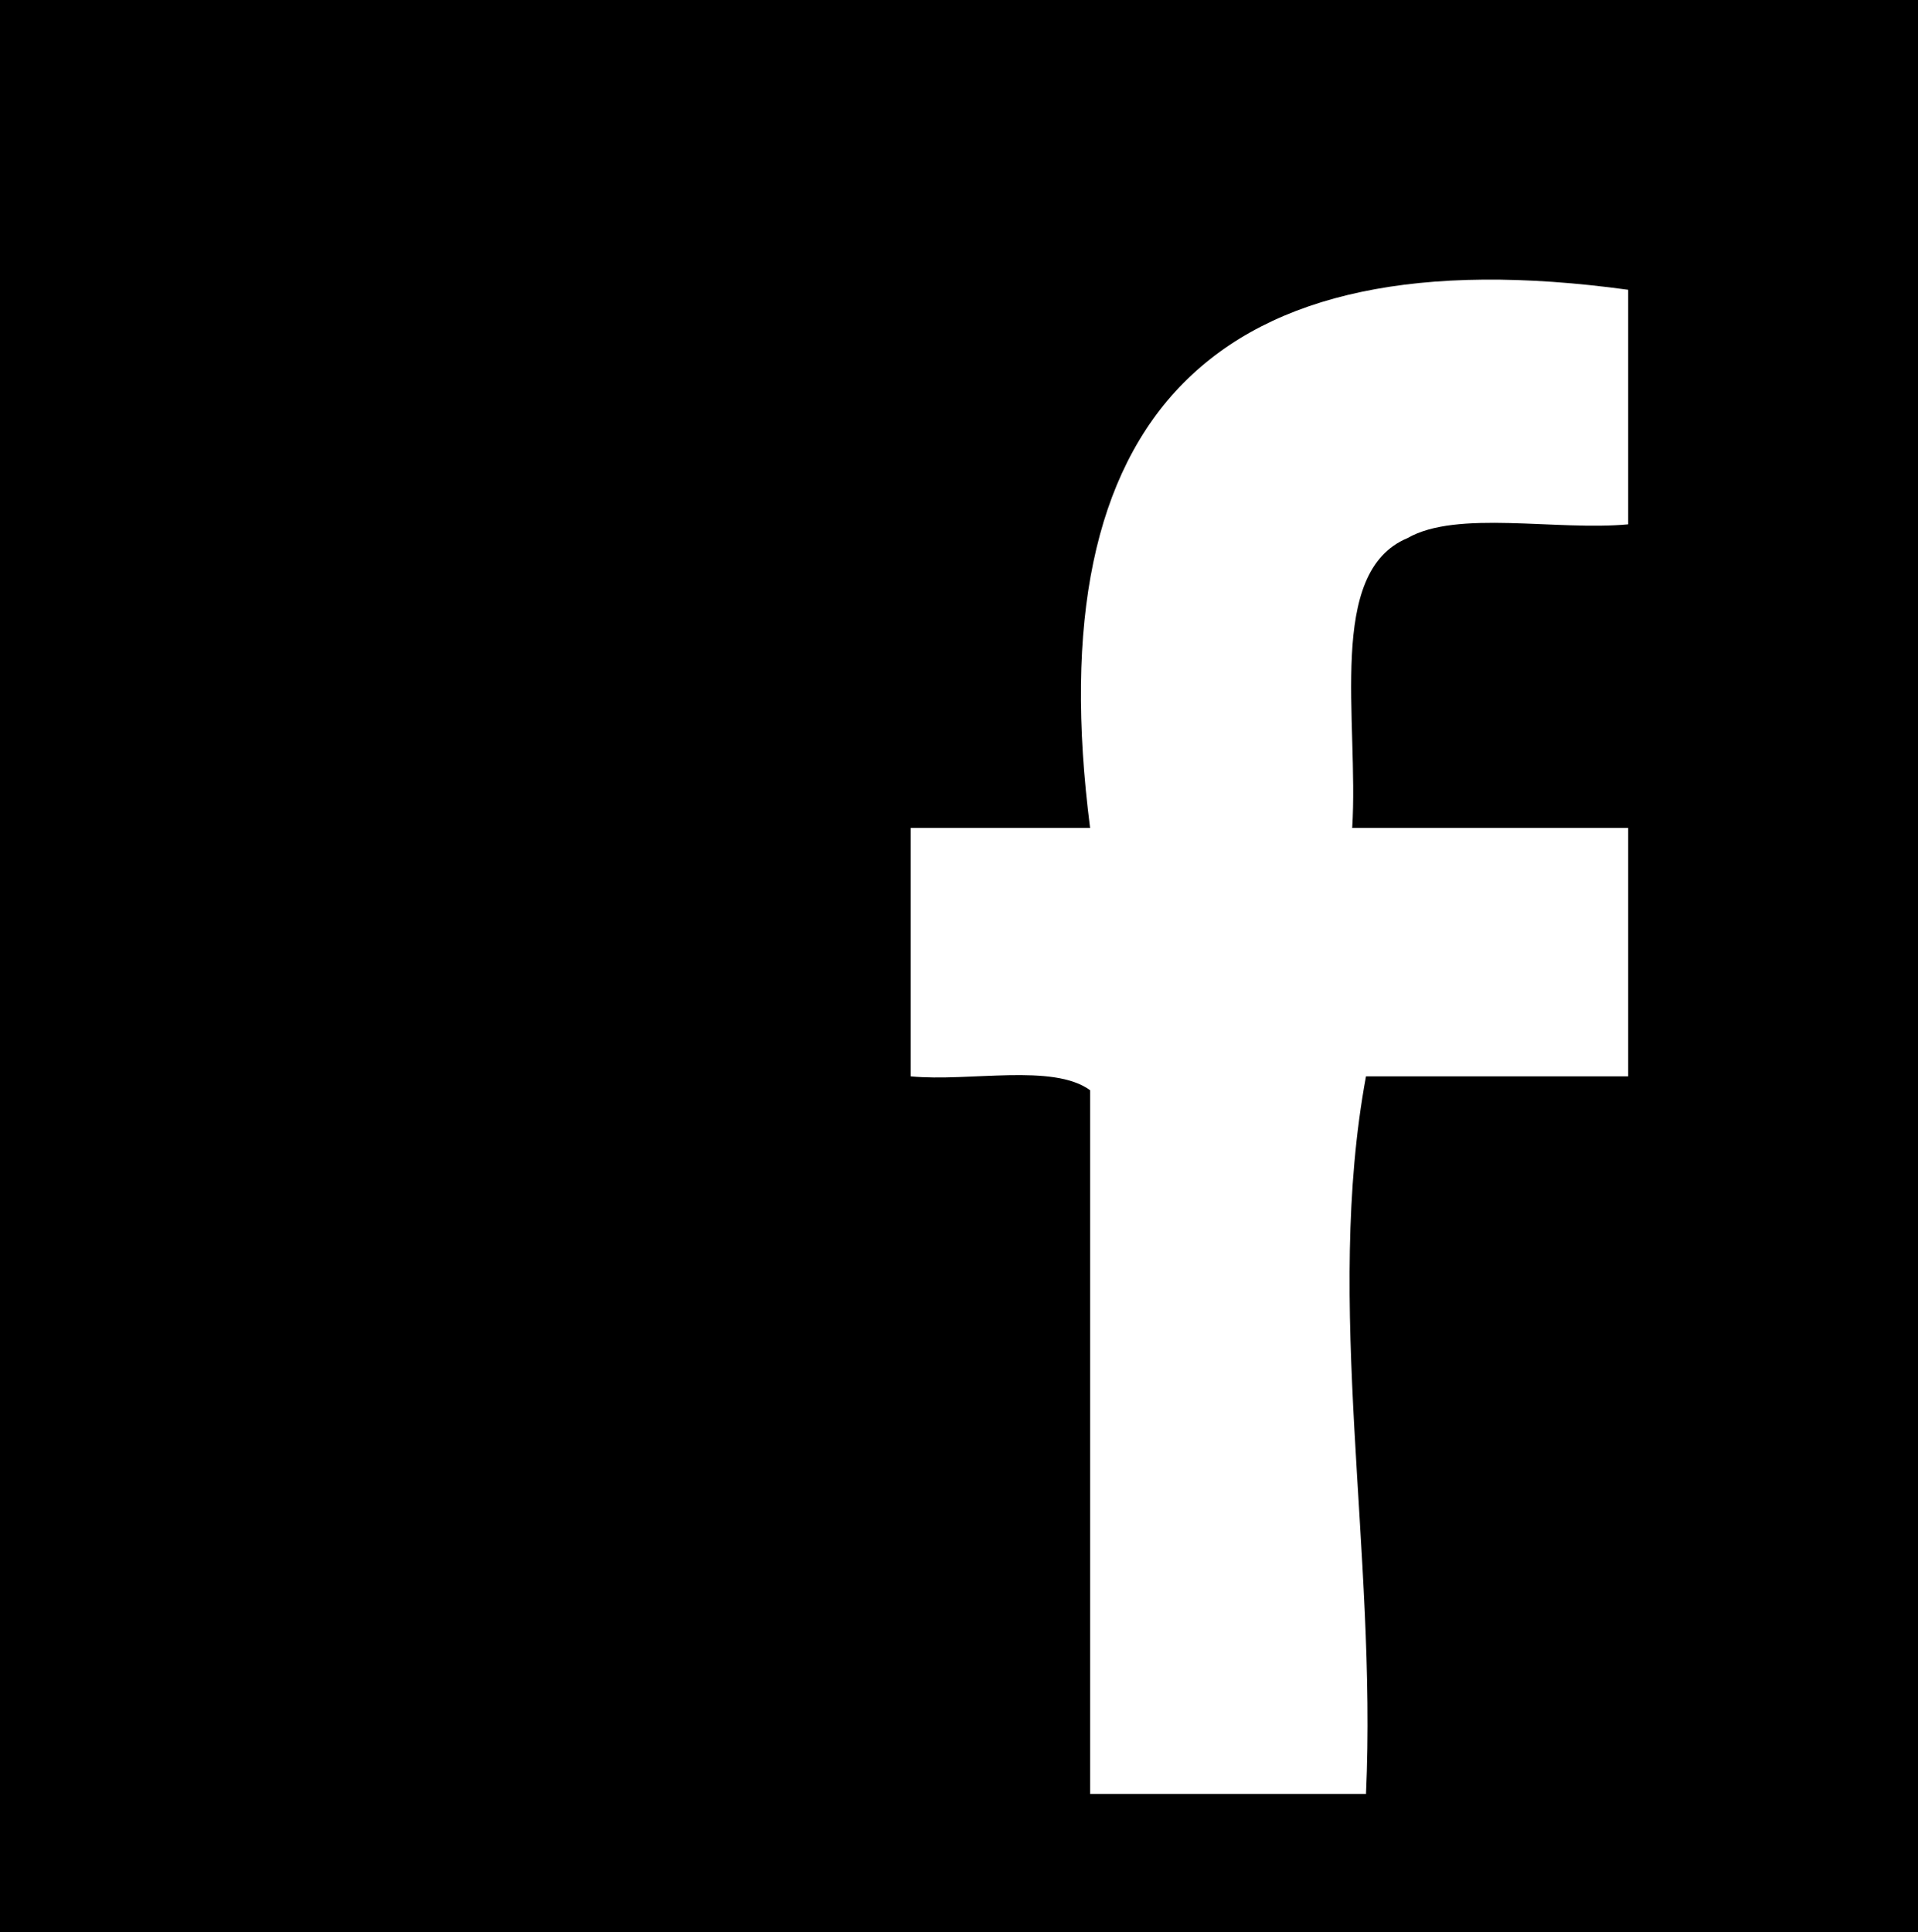 <?xml version="1.0" encoding="utf-8"?>
<!-- Generator: Adobe Illustrator 15.0.1, SVG Export Plug-In . SVG Version: 6.00 Build 0)  -->
<!DOCTYPE svg PUBLIC "-//W3C//DTD SVG 1.1//EN" "http://www.w3.org/Graphics/SVG/1.1/DTD/svg11.dtd">
<svg version="1.1" id="Layer_1" xmlns="http://www.w3.org/2000/svg" xmlns:xlink="http://www.w3.org/1999/xlink" x="0px" y="0px"
	 width="30.33px" height="30.548px" viewBox="0 0 30.33 30.548" enable-background="new 0 0 30.33 30.548" xml:space="preserve">
<path fill-rule="evenodd" clip-rule="evenodd" d="M0,0c10.11,0,20.22,0,30.33,0c0,10.183,0,20.365,0,30.548
	c-10.183,0-20.365,0-30.548,0c0-9.965,0-19.93,0-29.894C-0.237,0.345-0.254,0.036,0,0z M17.238,13.091c-0.945,0-1.891,0-2.836,0
	c0,1.31,0,2.619,0,3.928c0.93,0.089,2.248-0.211,2.836,0.219c0,3.709,0,7.419,0,11.128c1.455,0,2.909,0,4.363,0
	c0.174-3.818-0.663-7.761,0-11.347c1.383,0,2.764,0,4.146,0c0-1.309,0-2.618,0-3.928c-1.455,0-2.909,0-4.364,0
	c0.106-1.711-0.411-4.046,0.873-4.582c0.783-0.451,2.359-0.112,3.491-0.218c0-1.236,0-2.472,0-3.709
	C19.173,3.68,16.401,6.581,17.238,13.091z"/>
</svg>
